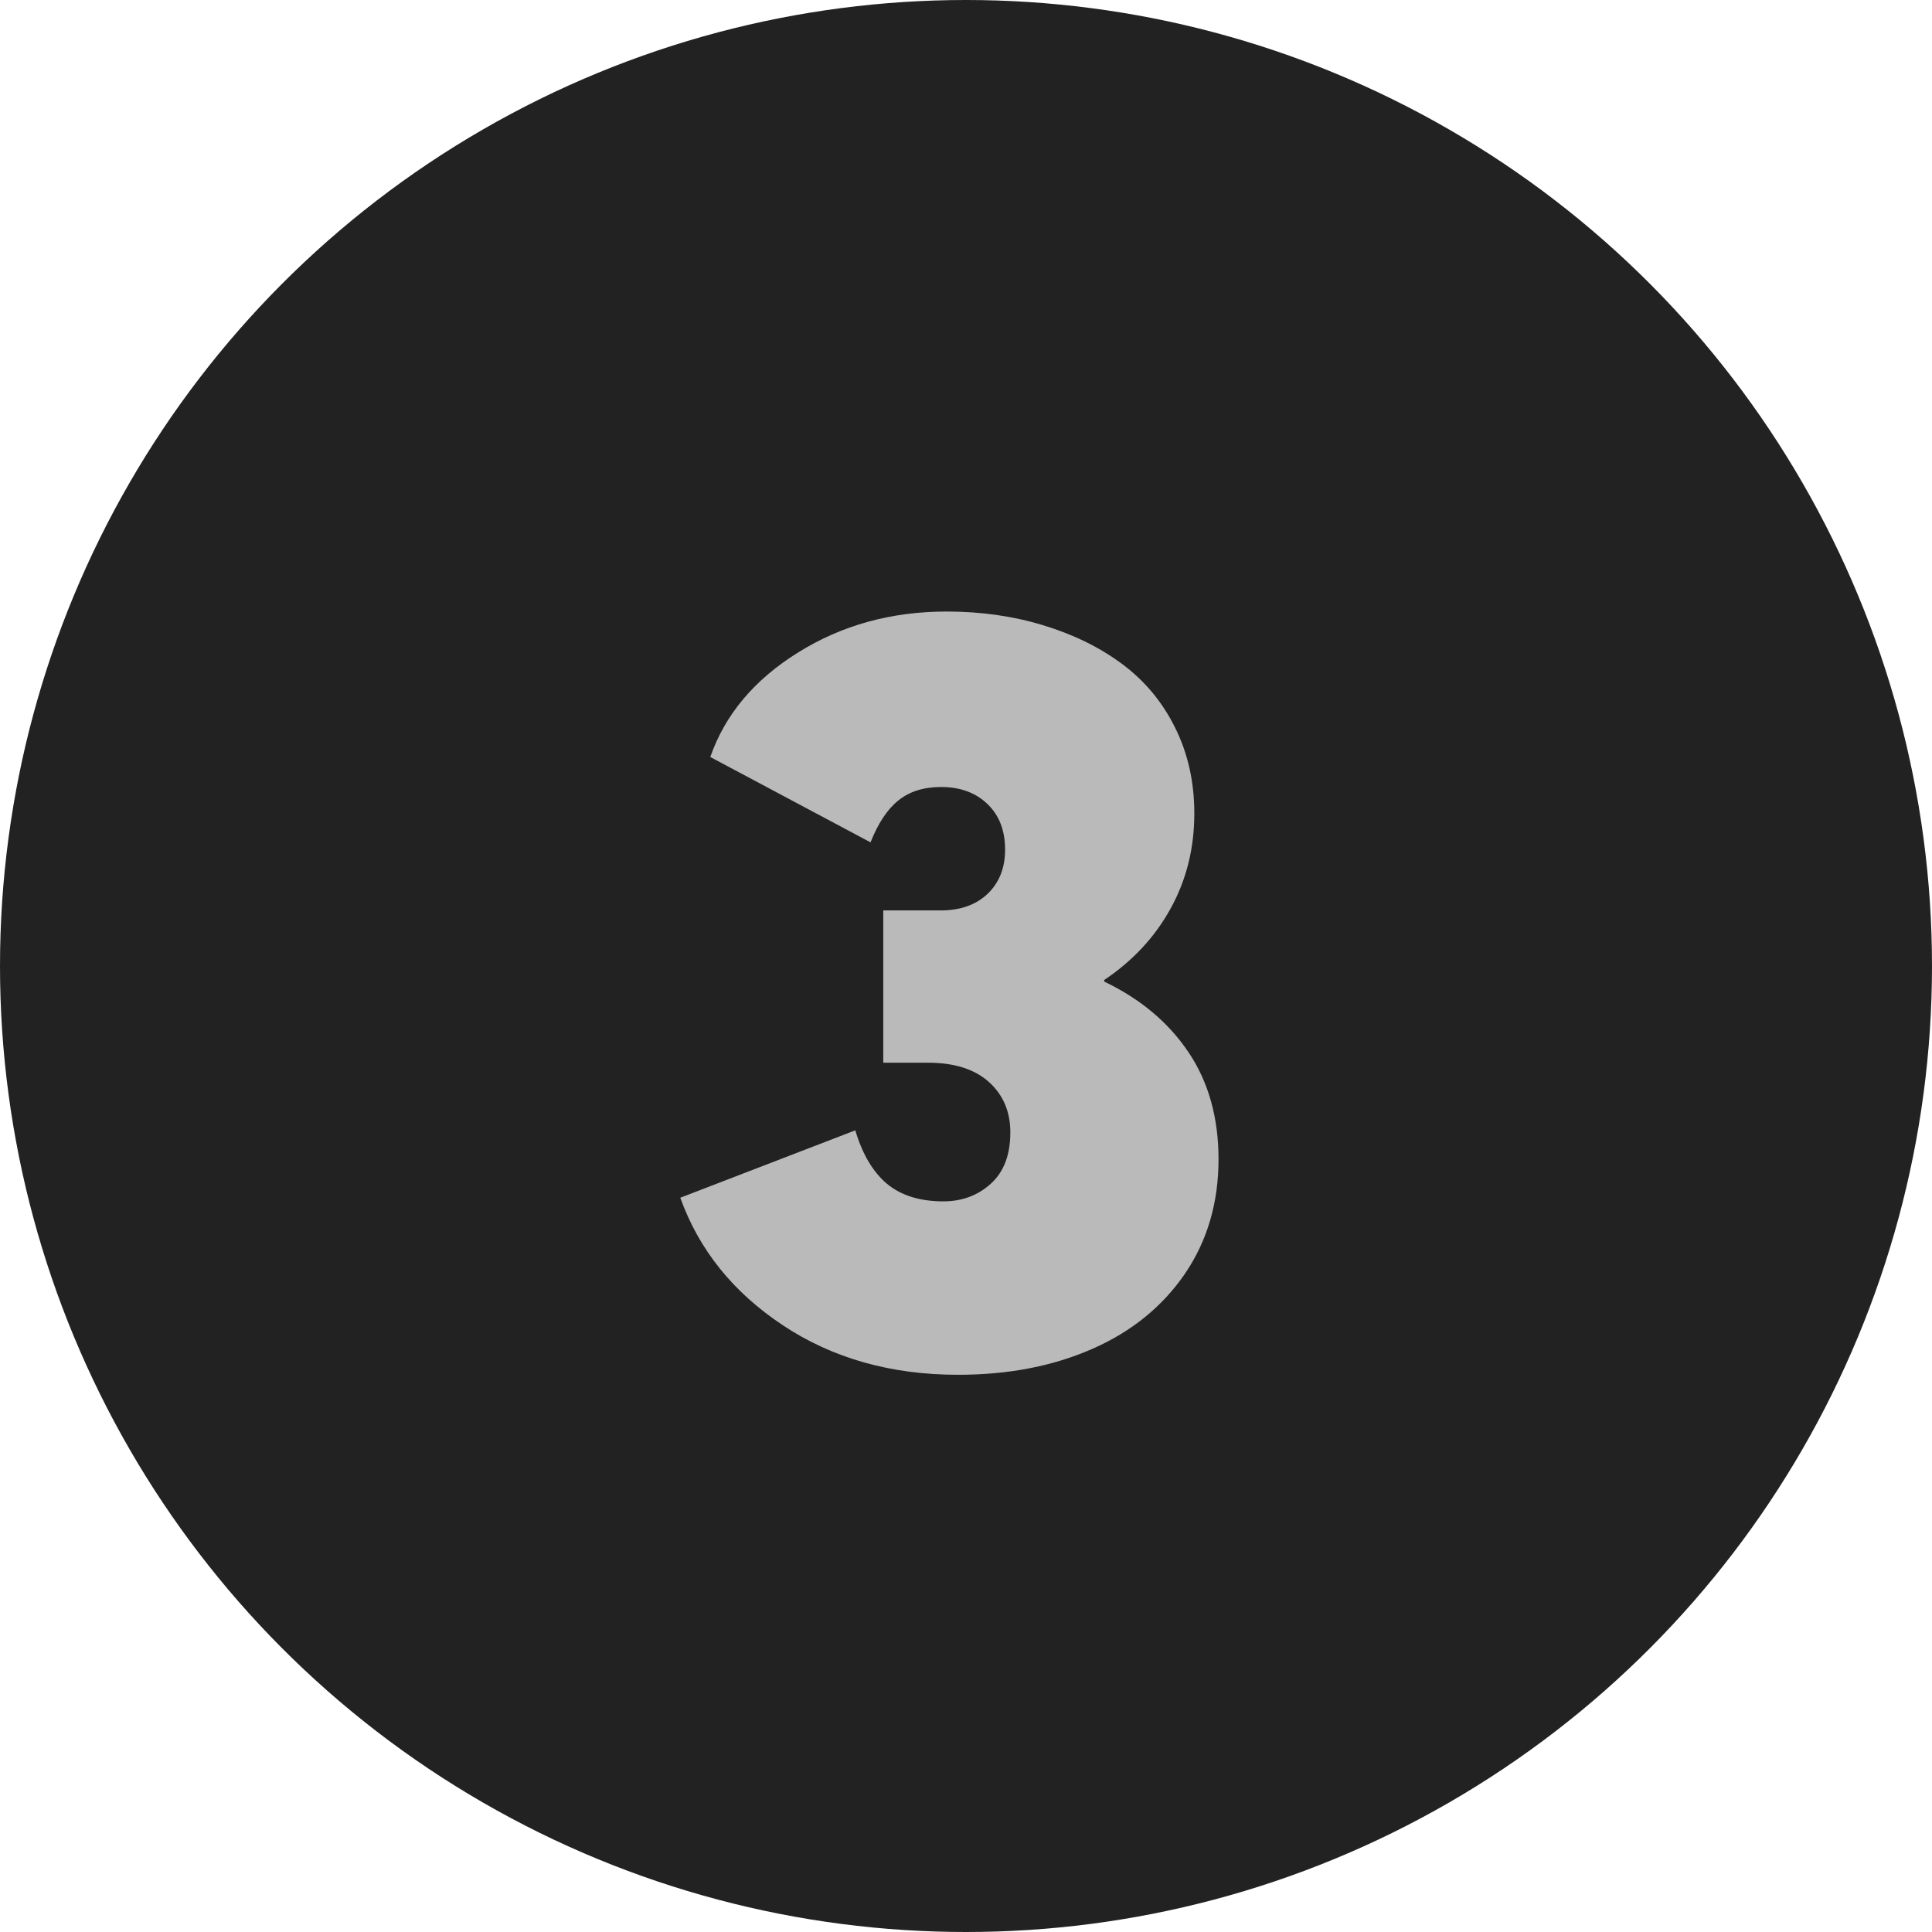 <svg xmlns="http://www.w3.org/2000/svg" width="17" height="17" viewBox="0 0 17 17">
    <g fill="none" fill-rule="evenodd">
        <g>
            <g transform="translate(-1828 -1289) translate(1828 1289)">
                <circle cx="8.5" cy="8.5" r="8.5" fill="#222"/>
                <path fill="#BABABA" fill-rule="nonzero" d="M8.43 12.097c.44 0 .833-.075 1.179-.227.346-.151.618-.372.816-.66.198-.29.297-.626.297-1.01 0-.365-.088-.679-.264-.941-.177-.263-.424-.47-.742-.622v-.014c.25-.167.445-.376.584-.628.14-.253.209-.532.209-.838 0-.278-.057-.53-.17-.756-.112-.226-.268-.412-.466-.559-.198-.147-.429-.26-.693-.34-.265-.081-.548-.121-.851-.121-.486 0-.921.12-1.306.36-.385.239-.643.546-.773.92l1.41.751c.066-.167.147-.29.244-.368.098-.08.224-.119.378-.119.167 0 .303.05.406.149.104.099.156.233.156.403 0 .161-.052.29-.154.388-.102.097-.24.146-.412.146h-.506v1.34h.394c.232 0 .41.057.536.17.125.113.188.26.188.443 0 .198-.057.348-.172.452-.114.103-.253.155-.417.155-.207 0-.373-.052-.497-.155-.123-.104-.216-.26-.278-.47l-1.54.593c.164.458.465.832.902 1.122.438.291.952.436 1.543.436z"/>
            </g>
        </g>
    </g>
</svg>
